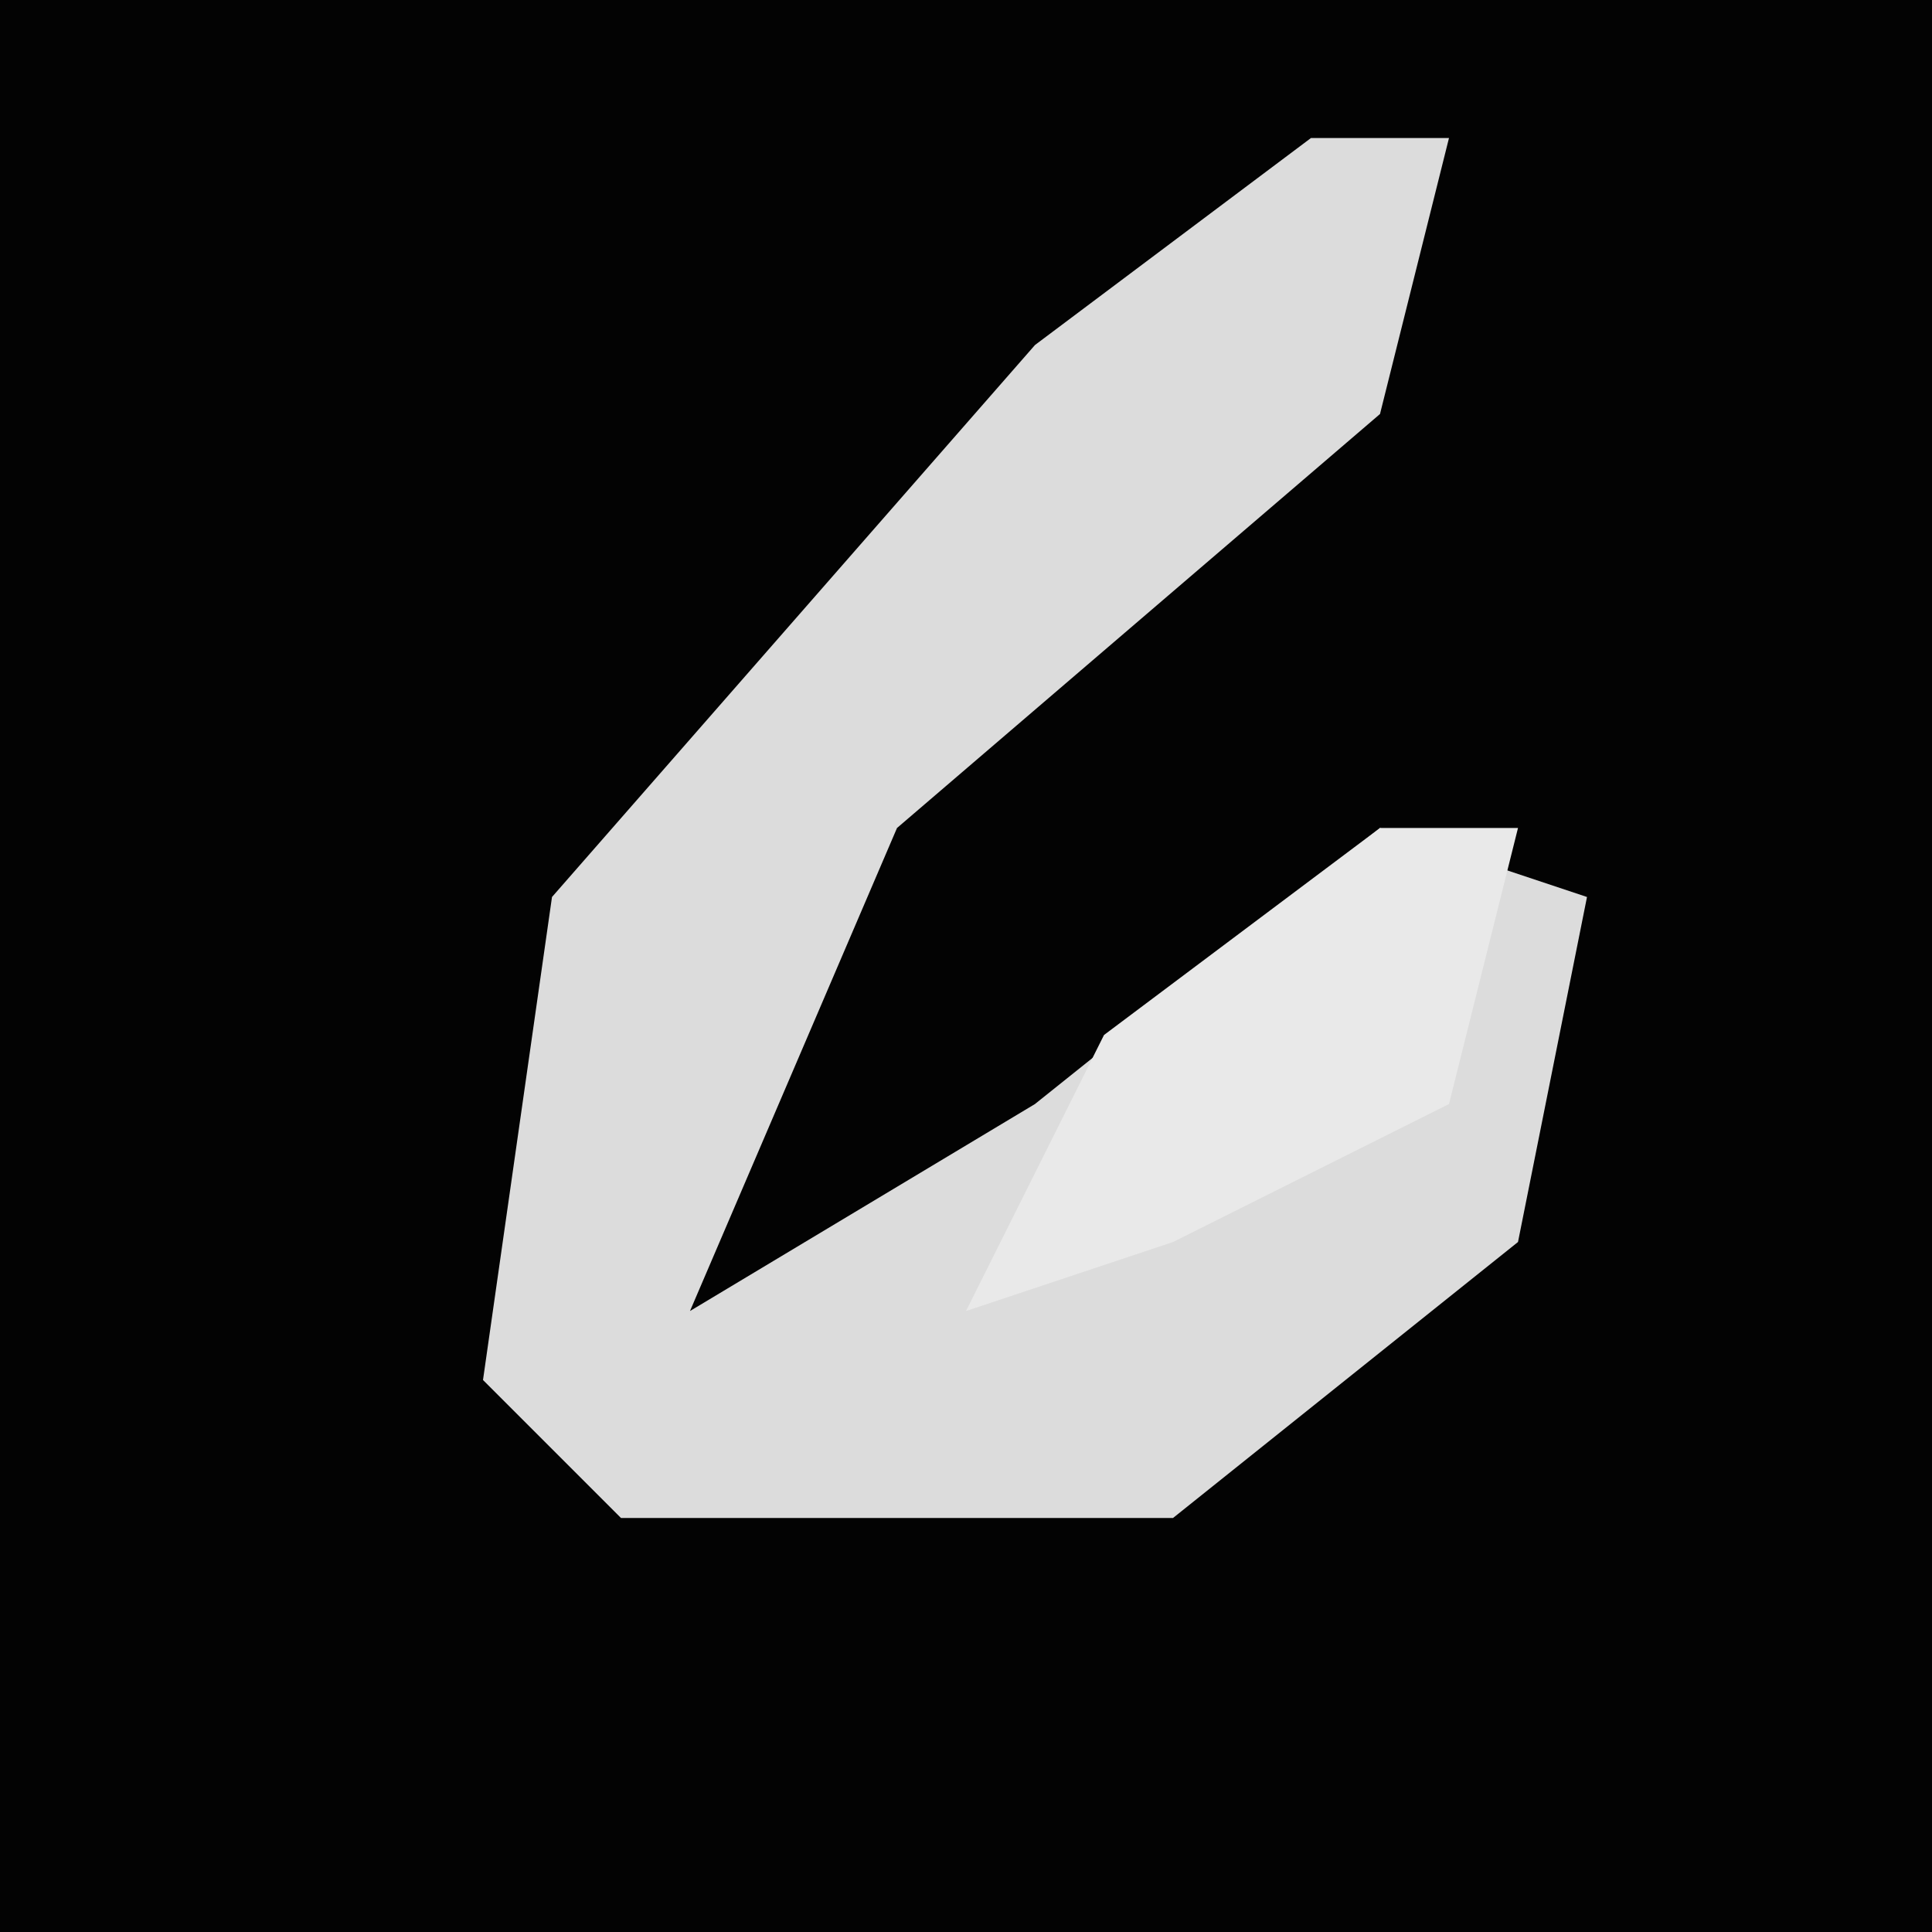 <?xml version="1.0" encoding="UTF-8"?>
<svg version="1.1" xmlns="http://www.w3.org/2000/svg" width="28" height="28">
<path d="M0,0 L28,0 L28,28 L0,28 Z " fill="#030303" transform="translate(0,0)"/>
<path d="M0,0 L2,0 L1,4 L-6,10 L-9,17 L-4,14 L1,10 L4,11 L3,16 L-2,20 L-10,20 L-12,18 L-11,11 L-4,3 Z " fill="#DCDCDC" transform="translate(19,2)"/>
<path d="M0,0 L2,0 L1,4 L-3,6 L-6,7 L-4,3 Z " fill="#E9E9E9" transform="translate(20,12)"/>
</svg>
